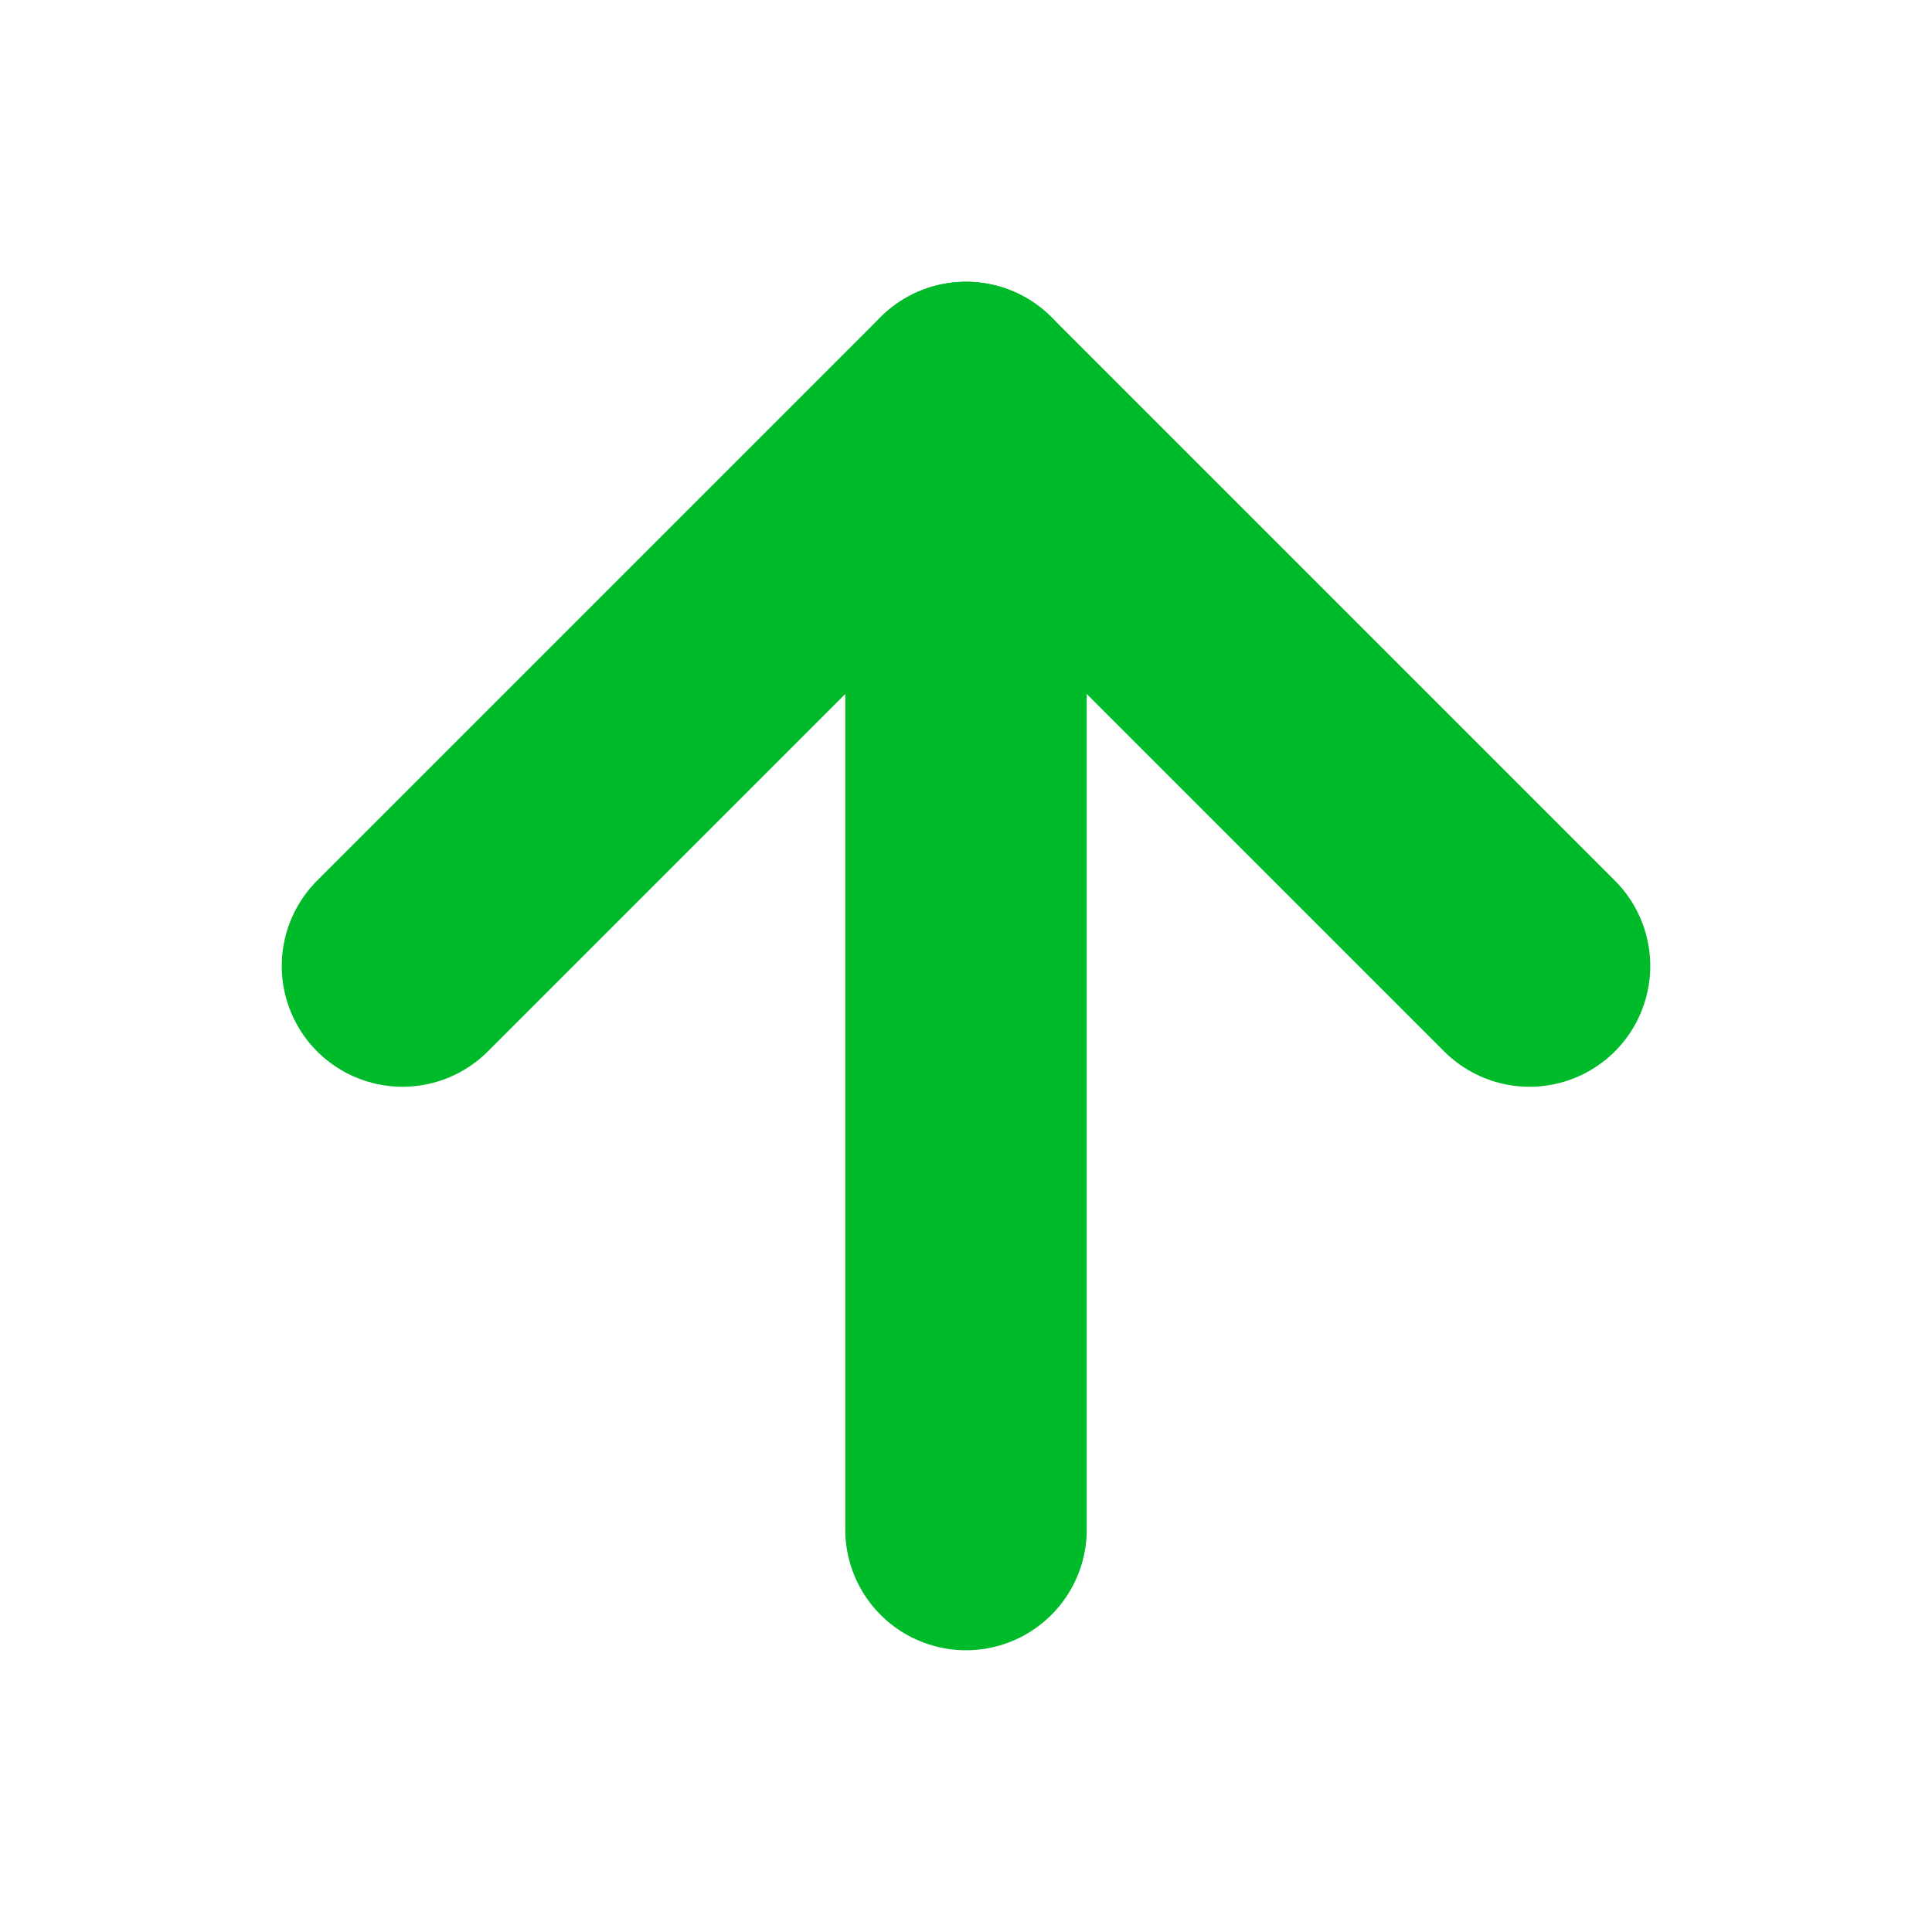 <svg width="12" height="12" viewBox="0 0 12 12" fill="none" xmlns="http://www.w3.org/2000/svg">
<path d="M6 9.5L6 2.5" stroke="#00BB29" stroke-width="1.5" stroke-linecap="round" stroke-linejoin="round"/>
<path d="M2.5 6L6 2.5L9.5 6" stroke="#00BB29" stroke-width="1.5" stroke-linecap="round" stroke-linejoin="round"/>
</svg>
